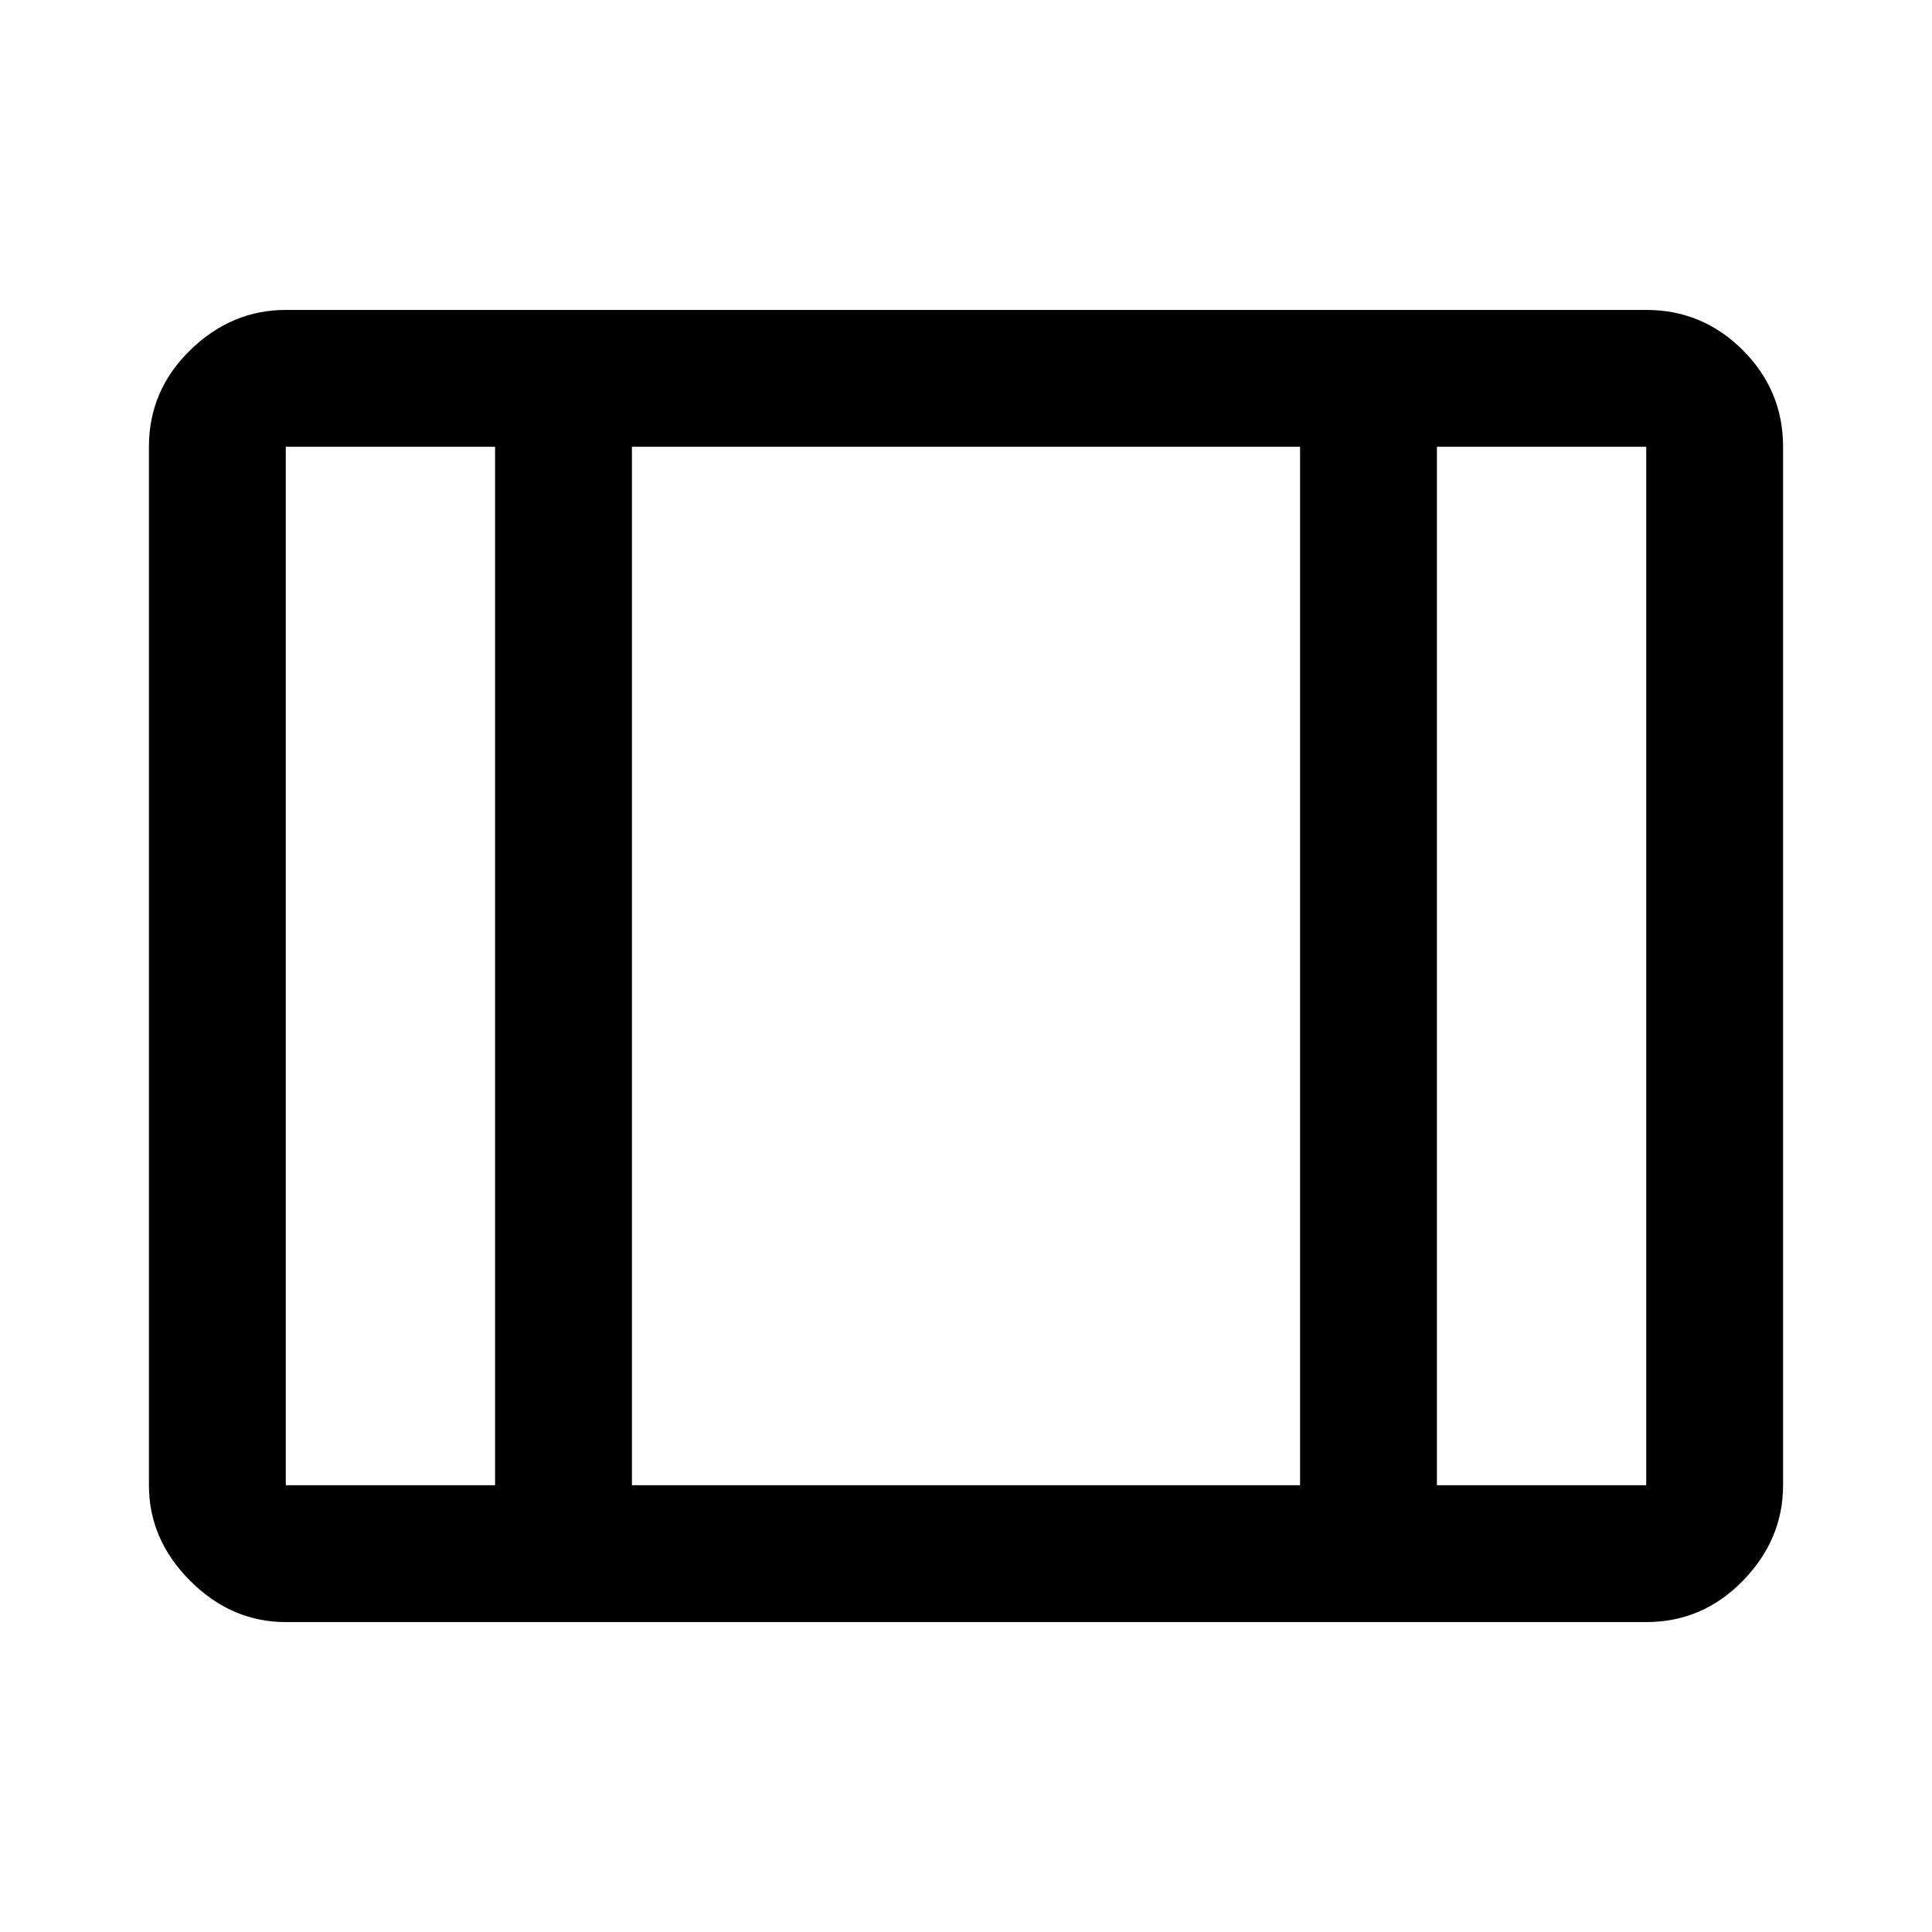 <svg xmlns="http://www.w3.org/2000/svg" height="48" width="48"><path d="M7.1 40.3q-1.35 0-2.375-1.025T3.7 36.9V11.1q0-1.4 1.025-2.4t2.375-1h33.8q1.4 0 2.4 1t1 2.4v25.8q0 1.35-1 2.375T40.9 40.3Zm0-3.4h5.2V11.1H7.1v25.8Zm8.6 0h16.6V11.1H15.7Zm20 0h5.2V11.1h-5.2Zm-20-25.8v25.8Z"/></svg>